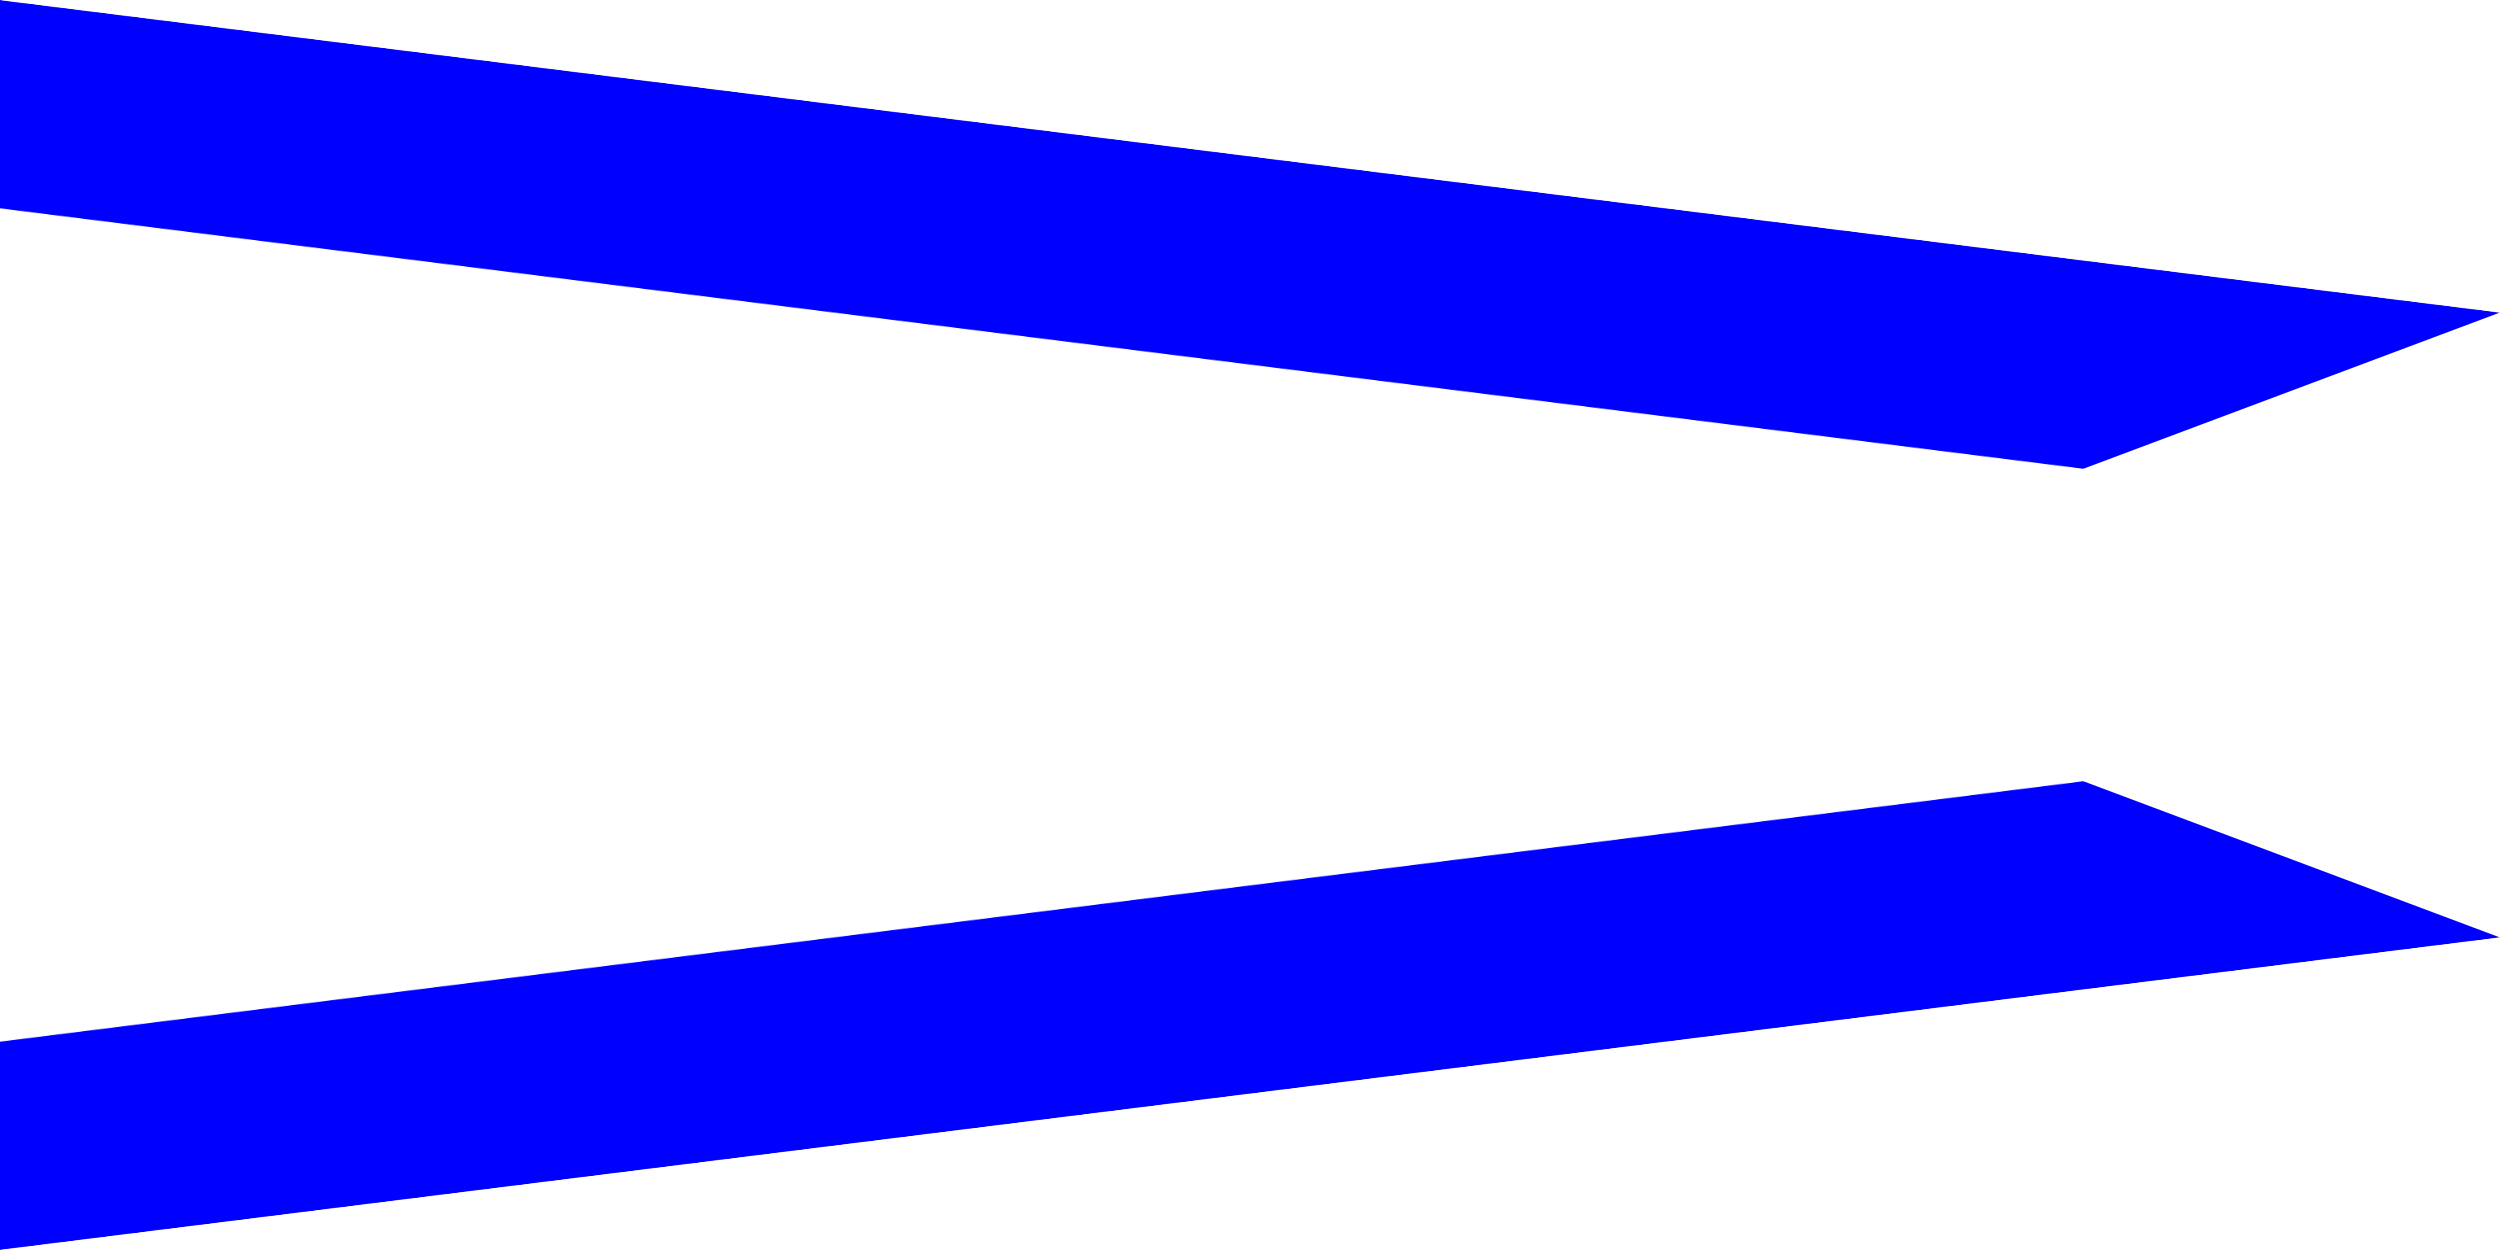 <?xml version="1.0" encoding="UTF-8"?>
<svg xmlns="http://www.w3.org/2000/svg" version="1.1" width="3072" height="1536">
	<pattern id="tile" x="0" y="0" width="6144" height="1536"
		patternUnits="userSpaceOnUse">
		<polygon points="0,0 6144,768 0,1536"
			style="fill:#0000ff;" />
		<polygon points="0,256 4096,768 0,1280"
			style="fill:#ffffff;" />
	</pattern>
	<polygon points="0,0 3072,384 2048,768 3072,1152 0,1536"
		style="fill:url(#tile);" />
</svg>

